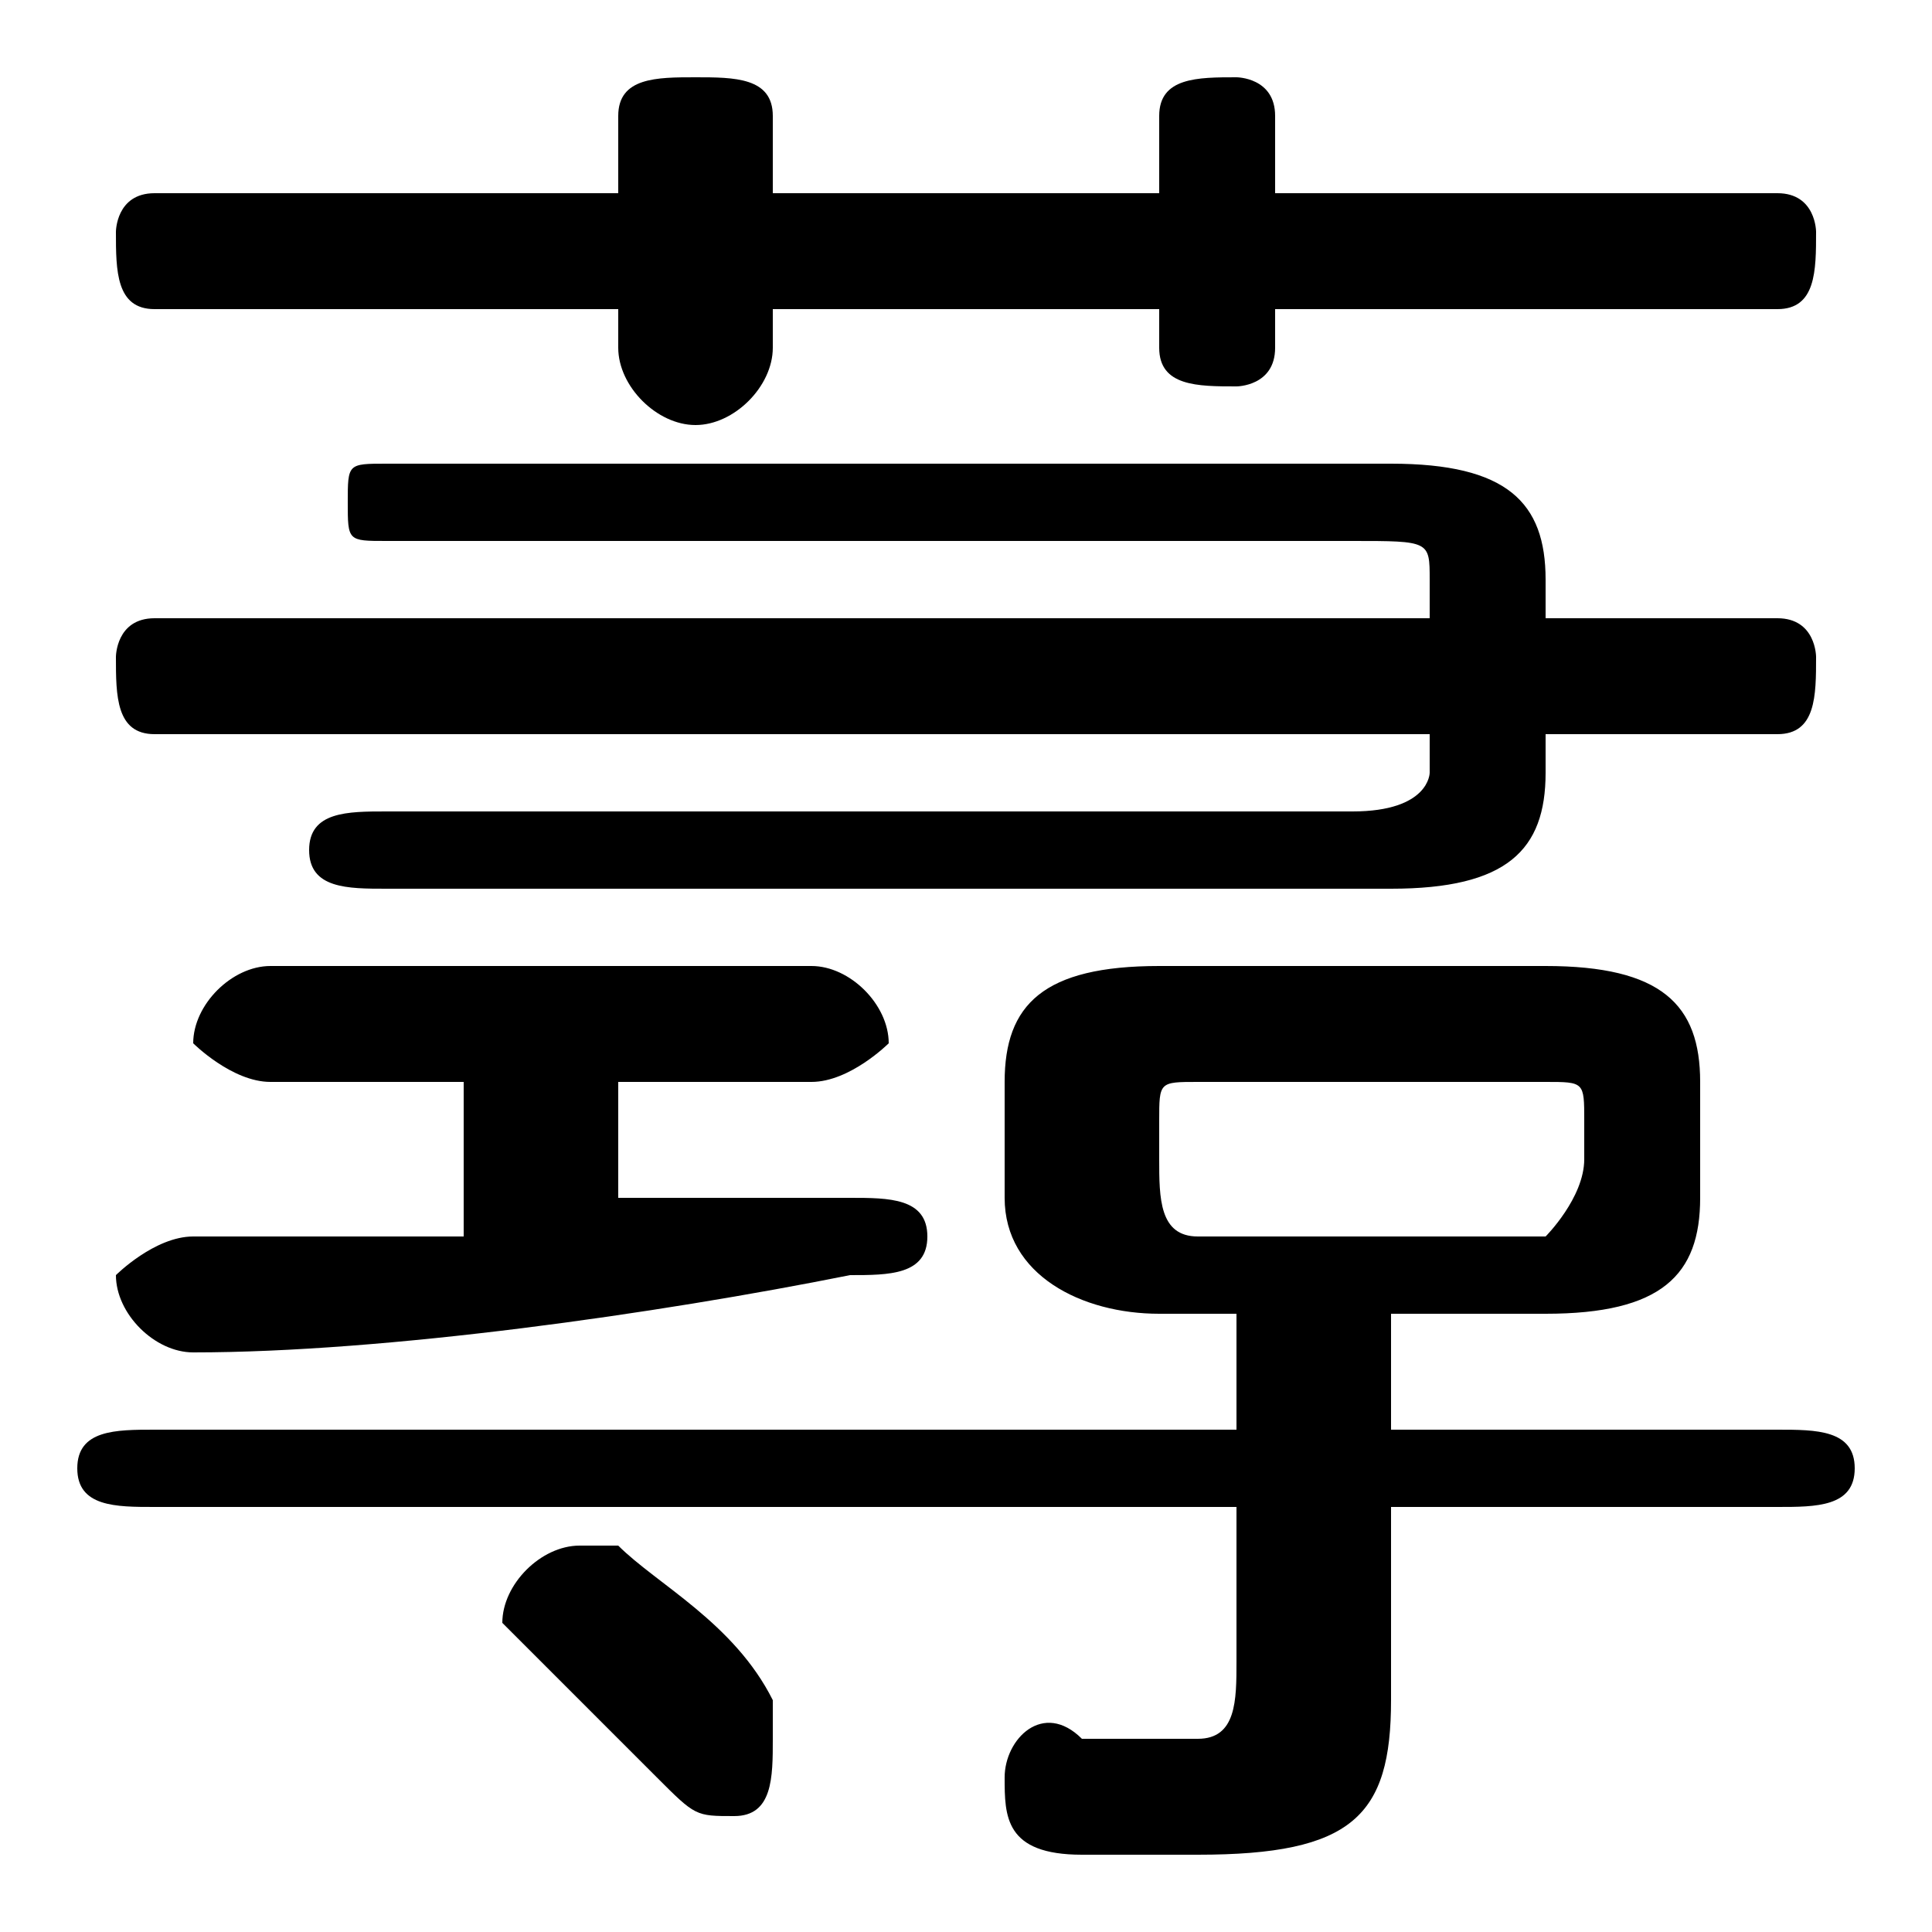 <svg xmlns="http://www.w3.org/2000/svg" viewBox="0 -44.0 50.0 50.0">
    <rect x="0" y="-44.0" width="50.0" height="50.0" fill="#808080" stroke="none"/>
    <g transform="scale(1, -1)">
        <!-- ボディの枠 -->
        <rect x="0" y="-6.0" width="50.0" height="50.0"
            stroke="white" fill="white"/>
        <!-- グリフ座標系の原点 -->
        <circle cx="0" cy="0" r="5" fill="white"/>
        <!-- グリフのアウトライン -->
        <g style="fill:black;stroke:#000000;stroke-width:0;stroke-linecap:round;stroke-linejoin:round;">
        <path d="M 36.0 10.0 L 40.0 10.0 C 43.0 10.0 44.0 11.0 44.0 13.0 L 44.0 16.0 C 44.0 18.0 43.0 19.0 40.0 19.0 L 30.0 19.0 C 27.0 19.0 26.0 18.0 26.0 16.0 L 26.0 13.0 C 26.0 11.0 28.0 10.0 30.0 10.0 L 32.0 10.0 L 32.0 7.0 L 4.0 7.0 C 3.0 7.0 2.0 7.0 2.0 6.0 C 2.0 5.0 3.0 5.0 4.0 5.0 L 32.0 5.0 L 32.0 1.0 C 32.0 -0.0 32.0 -1.0 31.0 -1.0 C 30.0 -1.0 29.0 -1.0 28.0 -1.0 C 27.0 -0.0 26.0 -1.0 26.0 -2.0 C 26.0 -3.0 26.0 -4.0 28.0 -4.0 C 29.0 -4.0 30.0 -4.0 31.0 -4.0 C 35.0 -4.0 36.0 -3.0 36.0 0.0 L 36.0 5.0 L 46.0 5.0 C 47.0 5.0 48.0 5.0 48.0 6.0 C 48.0 7.0 47.0 7.0 46.0 7.0 L 36.0 7.0 Z M 31.0 12.0 C 30.0 12.0 30.0 13.0 30.0 14.0 L 30.0 15.0 C 30.0 16.0 30.0 16.0 31.0 16.0 L 40.0 16.0 C 41.0 16.0 41.0 16.0 41.0 15.0 L 41.0 14.0 C 41.0 13.0 40.0 12.0 40.0 12.0 Z M 30.0 39.0 L 20.0 39.0 L 20.0 41.0 C 20.0 42.0 19.0 42.0 18.0 42.0 C 17.0 42.0 16.0 42.0 16.0 41.0 L 16.0 39.0 L 4.0 39.0 C 3.0 39.0 3.0 38.0 3.0 38.0 C 3.0 37.0 3.0 36.0 4.0 36.0 L 16.0 36.0 L 16.0 35.0 C 16.0 34.0 17.0 33.0 18.0 33.0 C 19.0 33.0 20.0 34.0 20.0 35.0 L 20.0 36.0 L 30.0 36.0 L 30.0 35.0 C 30.0 34.0 31.0 34.0 32.0 34.0 C 32.0 34.0 33.0 34.0 33.0 35.0 L 33.0 36.0 L 46.0 36.0 C 47.0 36.0 47.0 37.0 47.0 38.0 C 47.0 38.0 47.0 39.0 46.0 39.0 L 33.0 39.0 L 33.0 41.0 C 33.0 42.0 32.0 42.0 32.0 42.0 C 31.0 42.0 30.0 42.0 30.0 41.0 Z M 37.0 25.0 L 37.0 24.0 C 37.0 24.0 37.0 23.0 35.0 23.0 L 10.0 23.0 C 9.0 23.0 8.0 23.0 8.0 22.0 C 8.0 21.0 9.0 21.0 10.0 21.0 L 36.0 21.0 C 39.0 21.0 40.0 22.0 40.0 24.0 L 40.0 25.0 L 46.0 25.0 C 47.0 25.0 47.0 26.0 47.0 27.0 C 47.0 27.0 47.0 28.0 46.0 28.0 L 40.0 28.0 L 40.0 29.0 C 40.0 31.0 39.0 32.0 36.0 32.0 L 10.0 32.0 C 9.0 32.0 9.0 32.0 9.0 31.0 C 9.0 30.0 9.0 30.0 10.0 30.0 L 35.0 30.0 C 37.0 30.0 37.0 30.0 37.0 29.0 L 37.0 28.0 L 4.0 28.0 C 3.0 28.0 3.0 27.0 3.0 27.0 C 3.0 26.0 3.0 25.0 4.0 25.0 Z M 12.0 16.0 L 12.0 12.0 C 10.0 12.0 7.0 12.0 5.0 12.0 C 4.0 12.0 3.0 11.0 3.0 11.0 C 3.0 10.0 4.0 9.0 5.0 9.0 C 10.0 9.0 17.0 10.0 22.0 11.0 C 23.0 11.0 24.0 11.0 24.0 12.0 C 24.0 13.0 23.0 13.0 22.0 13.0 C 20.0 13.0 18.0 13.0 16.0 13.0 L 16.0 16.0 L 21.0 16.0 C 22.0 16.0 23.0 17.0 23.0 17.0 C 23.0 18.0 22.0 19.0 21.0 19.0 L 7.0 19.0 C 6.0 19.0 5.0 18.0 5.0 17.0 C 5.0 17.0 6.0 16.0 7.0 16.0 Z M 16.0 4.0 C 15.0 4.0 15.0 4.0 15.0 4.0 C 14.0 4.0 13.0 3.0 13.0 2.0 C 13.0 2.0 13.0 2.0 14.0 1.0 C 15.0 0.0 16.0 -1.0 17.0 -2.0 C 18.0 -3.0 18.0 -3.0 19.0 -3.0 C 20.0 -3.0 20.0 -2.0 20.0 -1.0 C 20.0 -1.0 20.0 -0.0 20.0 0.0 C 19.0 2.0 17.0 3.0 16.0 4.0 Z"/>
    </g>
    </g>
</svg>
